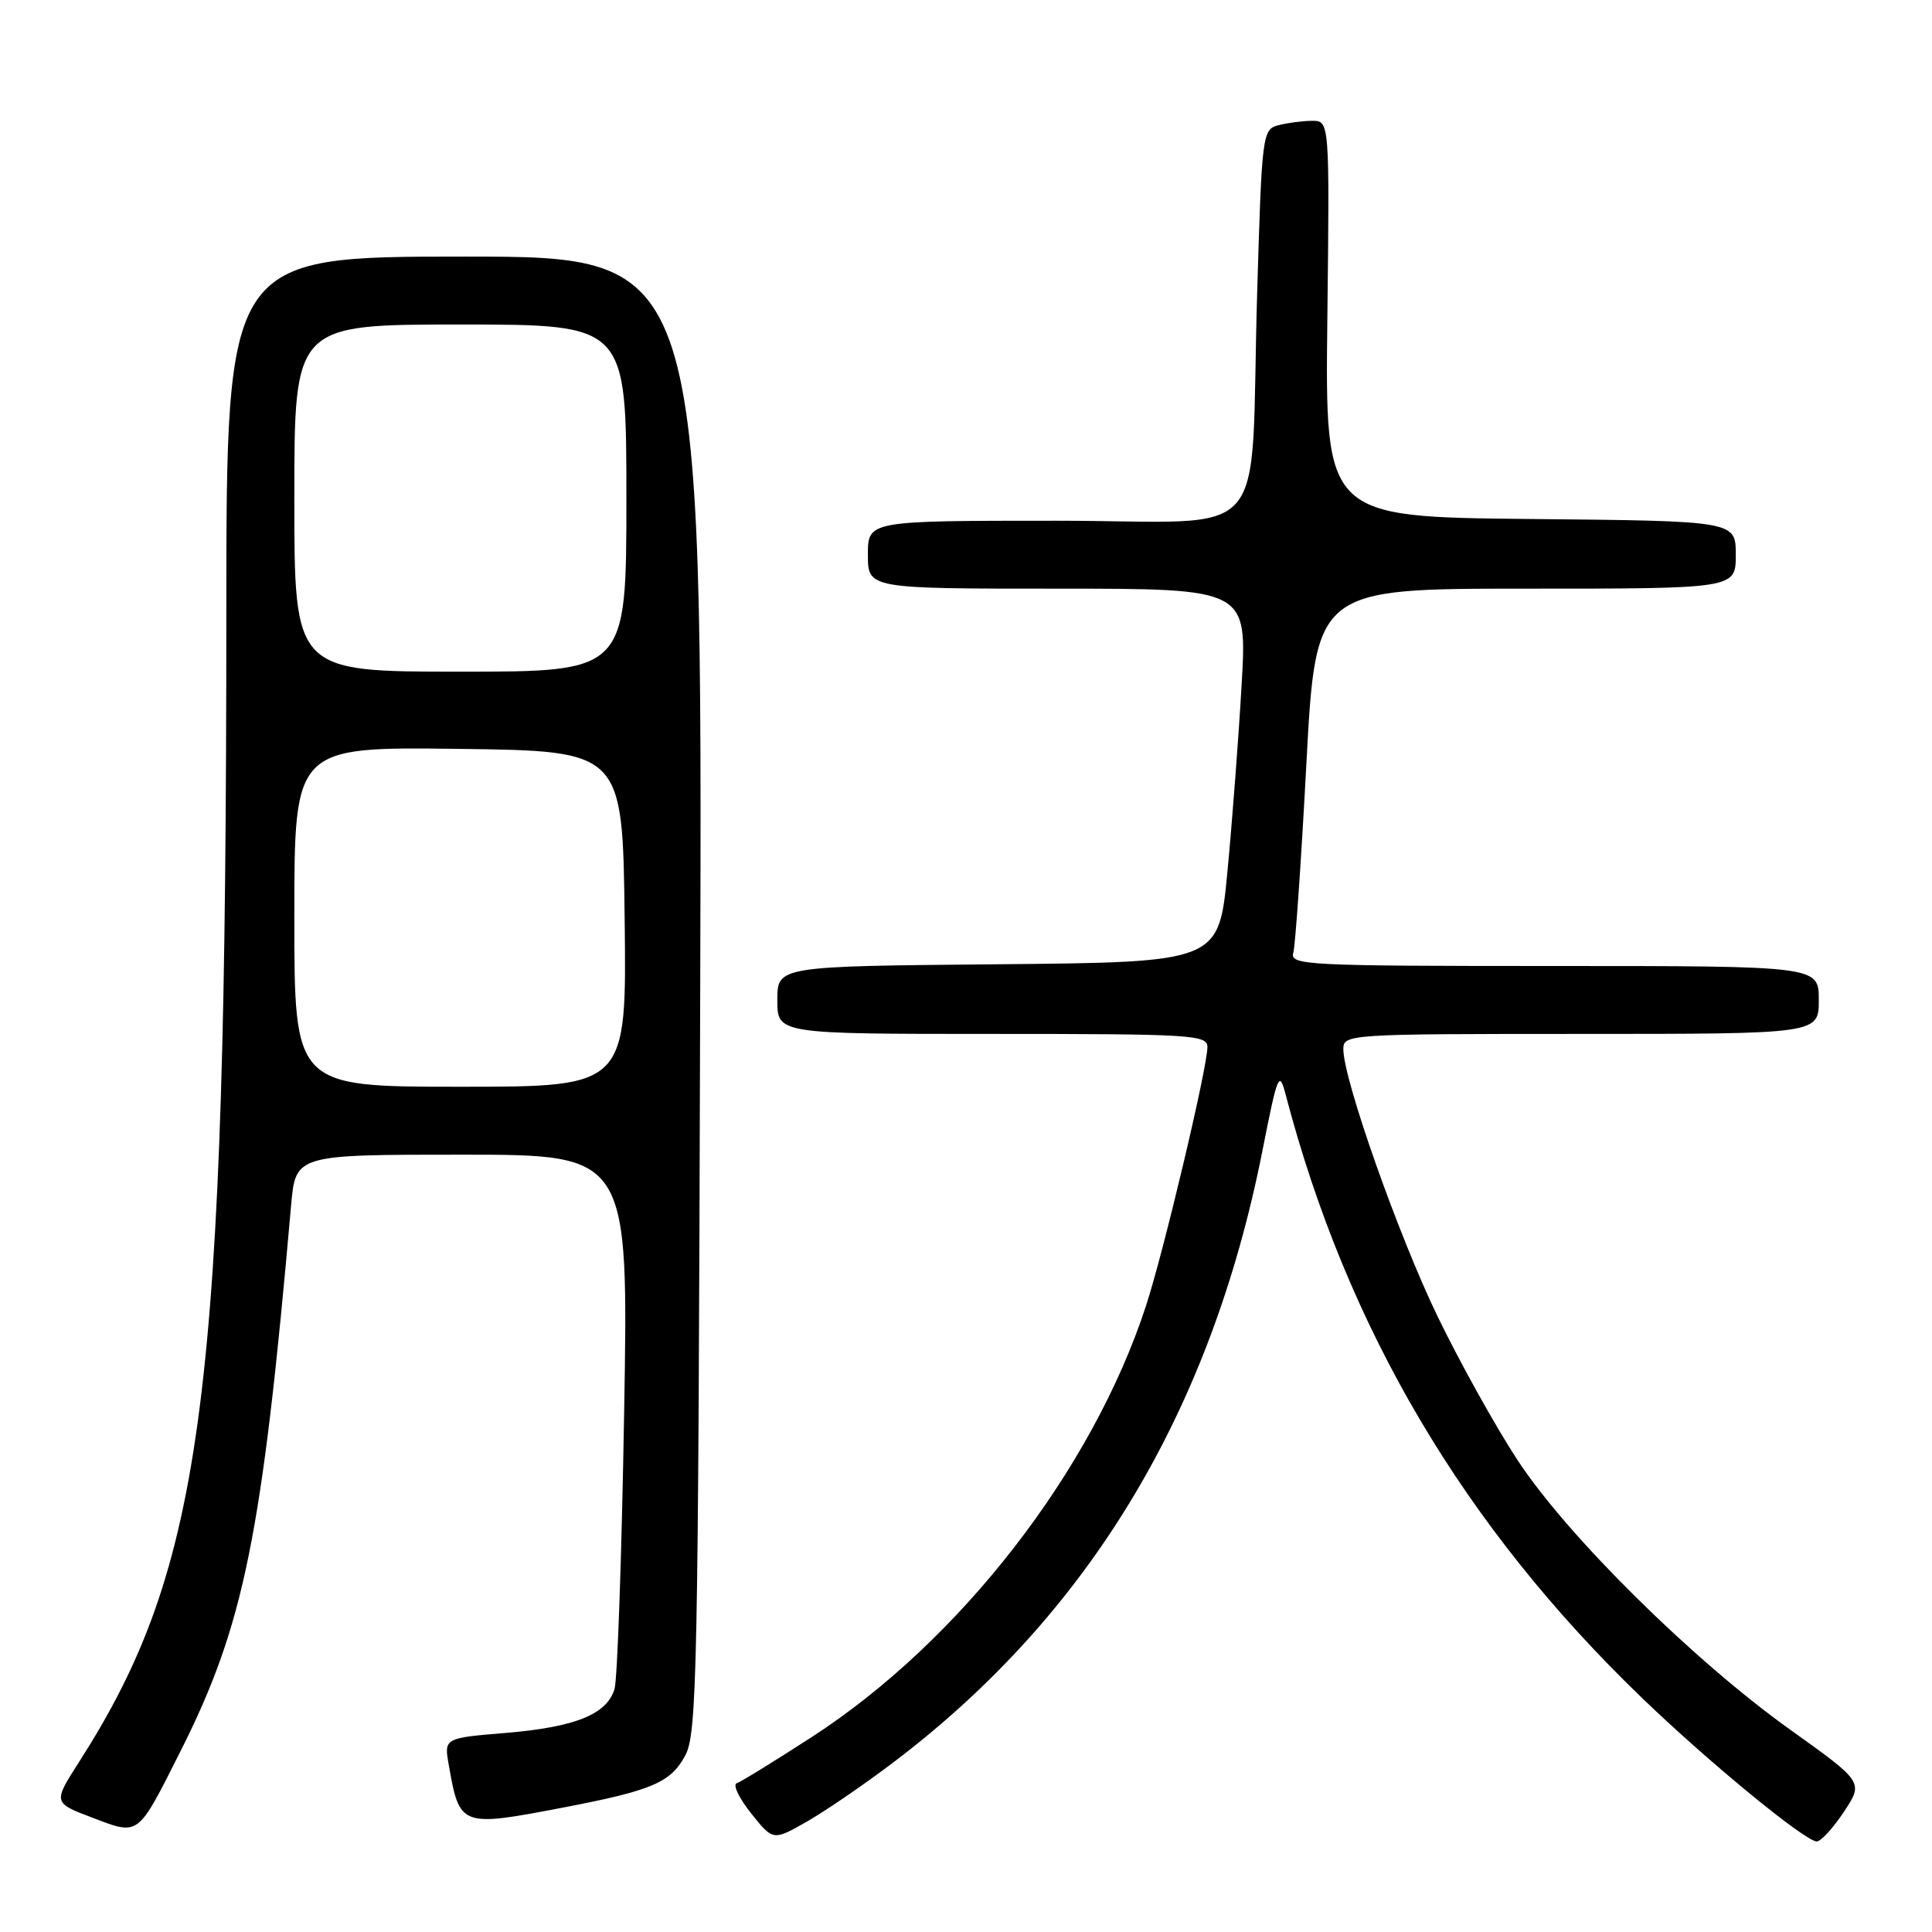 <?xml version="1.0" encoding="UTF-8" standalone="no"?>
<!DOCTYPE svg PUBLIC "-//W3C//DTD SVG 1.1//EN" "http://www.w3.org/Graphics/SVG/1.1/DTD/svg11.dtd" >
<svg xmlns="http://www.w3.org/2000/svg" xmlns:xlink="http://www.w3.org/1999/xlink" version="1.1" viewBox="0 0 256 256">
 <g >
 <path fill="currentColor"
d=" M 118.50 233.43 C 144.31 213.84 160.42 187.10 167.27 152.52 C 169.29 142.29 169.50 141.78 170.35 145.02 C 178.49 176.09 193.96 202.26 217.65 225.06 C 226.48 233.56 239.20 244.00 240.73 244.00 C 241.28 244.00 242.90 242.23 244.33 240.07 C 246.93 236.14 246.93 236.14 237.22 229.20 C 224.33 219.99 207.68 203.53 201.10 193.50 C 198.21 189.10 193.45 180.55 190.52 174.50 C 185.31 163.74 178.00 143.03 178.00 139.02 C 178.00 137.04 178.57 137.00 209.50 137.00 C 241.00 137.00 241.00 137.00 241.00 132.50 C 241.00 128.00 241.00 128.00 205.93 128.00 C 173.01 128.00 170.90 127.89 171.37 126.25 C 171.64 125.29 172.42 114.04 173.10 101.25 C 174.34 78.00 174.34 78.00 202.17 78.00 C 230.00 78.00 230.00 78.00 230.00 73.52 C 230.00 69.03 230.00 69.03 202.79 68.77 C 175.58 68.50 175.58 68.50 175.88 42.25 C 176.18 16.00 176.18 16.00 173.84 16.01 C 172.55 16.02 170.54 16.29 169.36 16.60 C 167.28 17.16 167.20 17.80 166.58 38.84 C 165.58 72.90 169.02 69.00 139.94 69.00 C 115.00 69.00 115.00 69.00 115.00 73.50 C 115.00 78.00 115.00 78.00 140.13 78.00 C 165.26 78.00 165.26 78.00 164.52 90.75 C 164.12 97.76 163.27 108.90 162.64 115.50 C 161.50 127.50 161.50 127.50 132.25 127.77 C 103.00 128.03 103.00 128.03 103.00 132.52 C 103.00 137.00 103.00 137.00 131.50 137.00 C 157.98 137.00 160.00 137.12 159.99 138.75 C 159.97 141.52 154.20 165.83 151.86 173.00 C 144.75 194.82 127.23 217.43 107.56 230.17 C 102.64 233.35 98.17 236.11 97.62 236.29 C 97.07 236.48 97.93 238.27 99.53 240.28 C 102.44 243.93 102.44 243.93 106.97 241.34 C 109.46 239.91 114.65 236.36 118.50 233.43 Z  M 23.94 232.00 C 32.34 215.31 34.73 203.53 38.57 159.75 C 39.16 153.00 39.16 153.00 61.22 153.00 C 83.29 153.00 83.29 153.00 82.70 187.25 C 82.38 206.09 81.81 222.53 81.43 223.79 C 80.42 227.16 76.24 228.85 67.03 229.62 C 58.83 230.30 58.83 230.30 59.47 233.90 C 60.91 242.07 61.03 242.11 74.62 239.51 C 86.35 237.26 88.83 236.22 90.77 232.67 C 92.37 229.73 92.52 222.27 92.78 131.75 C 93.06 34.00 93.06 34.00 61.53 34.00 C 30.00 34.00 30.00 34.00 29.99 81.25 C 29.98 184.88 27.08 207.51 10.49 233.45 C 7.02 238.87 7.02 238.87 12.26 240.86 C 18.48 243.22 18.17 243.46 23.94 232.00 Z  M 39.00 121.48 C 39.00 98.96 39.00 98.96 60.75 99.23 C 82.50 99.50 82.50 99.50 82.77 121.75 C 83.04 144.00 83.04 144.00 61.02 144.00 C 39.00 144.00 39.00 144.00 39.00 121.48 Z  M 39.00 66.00 C 39.00 43.00 39.00 43.00 61.00 43.00 C 83.00 43.00 83.00 43.00 83.00 66.00 C 83.00 89.00 83.00 89.00 61.00 89.00 C 39.00 89.00 39.00 89.00 39.00 66.00 Z "/>
</g>
</svg>